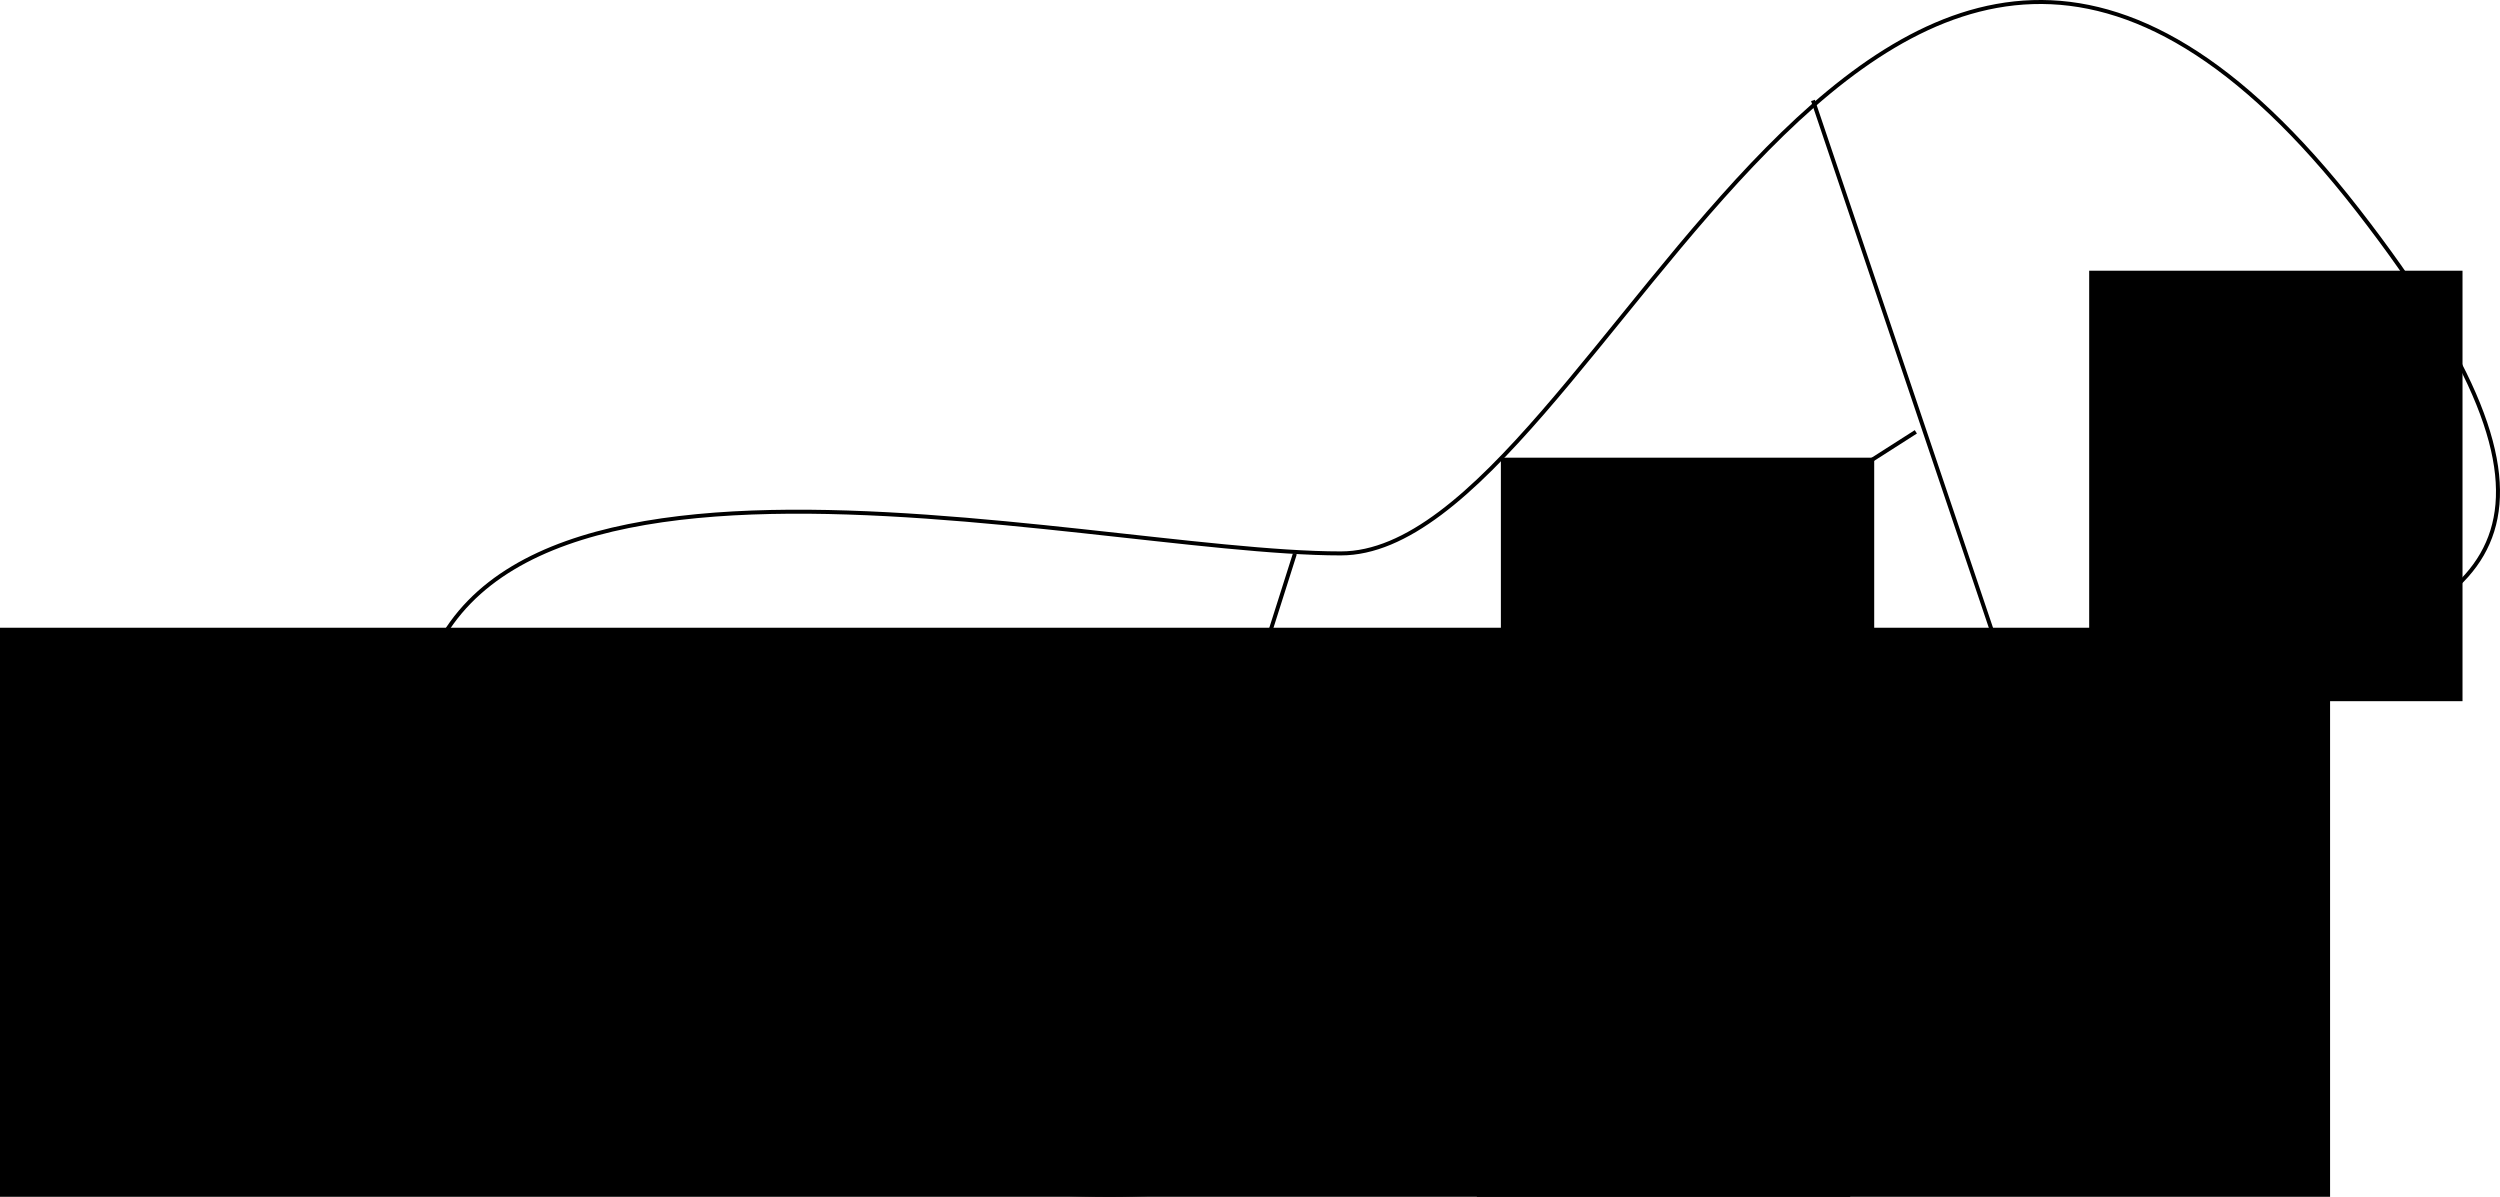 <?xml version="1.0" encoding="UTF-8" standalone="no"?>
<!-- Created with Inkscape (http://www.inkscape.org/) -->
<svg
   xmlns:dc="http://purl.org/dc/elements/1.1/"
   xmlns:cc="http://creativecommons.org/ns#"
   xmlns:rdf="http://www.w3.org/1999/02/22-rdf-syntax-ns#"
   xmlns:svg="http://www.w3.org/2000/svg"
   xmlns="http://www.w3.org/2000/svg"
   xmlns:sodipodi="http://sodipodi.sourceforge.net/DTD/sodipodi-0.dtd"
   xmlns:inkscape="http://www.inkscape.org/namespaces/inkscape"
   width="624.918"
   height="299.168"
   id="svg2"
   sodipodi:version="0.32"
   inkscape:version="0.46"
   version="1.0"
   sodipodi:docname="l3d1.svg"
   inkscape:output_extension="org.inkscape.output.svg.inkscape">
  <defs
     id="defs4">
    <inkscape:perspective
       sodipodi:type="inkscape:persp3d"
       inkscape:vp_x="0 : 526.18109 : 1"
       inkscape:vp_y="0 : 1000 : 0"
       inkscape:vp_z="744.09448 : 526.18109 : 1"
       inkscape:persp3d-origin="372.04724 : 350.78739 : 1"
       id="perspective10" />
  </defs>
  <sodipodi:namedview
     id="base"
     pagecolor="#ffffff"
     bordercolor="#666666"
     borderopacity="1.0"
     gridtolerance="10000"
     guidetolerance="10"
     objecttolerance="10"
     inkscape:pageopacity="0.0"
     inkscape:pageshadow="2"
     inkscape:zoom="0.87691528"
     inkscape:cx="312.45892"
     inkscape:cy="149.58376"
     inkscape:document-units="px"
     inkscape:current-layer="layer1"
     showgrid="false"
     inkscape:window-width="640"
     inkscape:window-height="681"
     inkscape:window-x="0"
     inkscape:window-y="0" />
  <g
     inkscape:label="Layer 1"
     inkscape:groupmode="layer"
     id="layer1"
     transform="translate(-7.703,-311.171)">
    <path
       style="fill:none;fill-rule:evenodd;stroke:#000000;stroke-width:1px;stroke-linecap:butt;stroke-linejoin:miter;stroke-opacity:1"
       d="M 111.429,503.791 C 105.714,403.791 277.143,449.505 342.857,449.505 C 408.571,449.505 476.642,208.569 597.143,363.791 C 717.644,519.012 494.286,446.648 417.143,552.362 C 340,658.076 117.143,603.791 111.429,503.791 z"
       id="path2383"
       sodipodi:nodetypes="czzsz" />
    <path
       style="fill:none;fill-rule:evenodd;stroke:#000000;stroke-width:1px;stroke-linecap:butt;stroke-linejoin:miter;stroke-opacity:1"
       d="M 460.888,336.272 L 513.262,491.488"
       id="path2385" />
    <path
       style="fill:none;fill-rule:evenodd;stroke:#000000;stroke-width:1px;stroke-linecap:butt;stroke-linejoin:miter;stroke-opacity:1"
       d="M 331.382,449.589 L 280.913,608.615"
       id="path2387" />
    <path
       style="fill:none;fill-rule:evenodd;stroke:#000000;stroke-width:1px;stroke-linecap:butt;stroke-linejoin:miter;stroke-opacity:1"
       d="M 304.719,535.292 L 486.599,419.117"
       id="path2389" />
    <flowRoot
       xml:space="preserve"
       id="flowRoot2391"
       style="font-size:10px;font-style:normal;font-weight:normal;fill:#000000;fill-opacity:1;stroke:none;stroke-width:1px;stroke-linecap:butt;stroke-linejoin:miter;stroke-opacity:1;font-family:Bitstream Vera Sans"
       transform="translate(30,14)"><flowRegion
         id="flowRegion2393"><rect
           id="rect2395"
           width="93.32"
           height="107.604"
           x="499.93"
           y="364.839" /></flowRegion><flowPara
         id="flowPara2397"
         style="font-size:24px">V1</flowPara></flowRoot>    <flowRoot
       xml:space="preserve"
       id="flowRoot2399"
       style="font-size:10px;font-style:normal;font-weight:normal;fill:#000000;fill-opacity:1;stroke:none;stroke-width:1px;stroke-linecap:butt;stroke-linejoin:miter;stroke-opacity:1;font-family:Bitstream Vera Sans"
       transform="translate(-117.057,60.737)"><flowRegion
         id="flowRegion2401"><rect
           id="rect2403"
           width="93.32"
           height="107.604"
           x="499.93"
           y="364.839" /></flowRegion><flowPara
         id="flowPara2405"
         style="font-size:24px">V2</flowPara></flowRoot>    <flowRoot
       xml:space="preserve"
       id="flowRoot2407"
       style="font-size:10px;font-style:normal;font-weight:normal;fill:#000000;fill-opacity:1;stroke:none;stroke-width:1px;stroke-linecap:butt;stroke-linejoin:miter;stroke-opacity:1;font-family:Bitstream Vera Sans"
       transform="translate(-123.057,140.737)"><flowRegion
         id="flowRegion2409"><rect
           id="rect2411"
           width="93.32"
           height="107.604"
           x="499.93"
           y="364.839" /></flowRegion><flowPara
         id="flowPara2413"
         style="font-size:24px">V3</flowPara></flowRoot>    <flowRoot
       xml:space="preserve"
       id="flowRoot2415"
       style="font-size:10px;font-style:normal;font-weight:normal;fill:#000000;fill-opacity:1;stroke:none;stroke-width:1px;stroke-linecap:butt;stroke-linejoin:miter;stroke-opacity:1;font-family:Bitstream Vera Sans"
       transform="translate(-306.871,132.827)"><flowRegion
         id="flowRegion2417"><rect
           id="rect2419"
           width="93.32"
           height="107.604"
           x="499.93"
           y="364.839" /></flowRegion><flowPara
         id="flowPara2421"
         style="font-size:24px">V4</flowPara></flowRoot>    <flowRoot
       xml:space="preserve"
       id="flowRoot2423"
       style="font-size:10px;font-style:normal;font-weight:normal;fill:#000000;fill-opacity:1;stroke:none;stroke-width:1px;stroke-linecap:butt;stroke-linejoin:miter;stroke-opacity:1;font-family:Bitstream Vera Sans"
       transform="matrix(5.668,0,0,5.668,77.396,-1993.823)"><flowRegion
         id="flowRegion2425"><rect
           id="rect2427"
           width="102.843"
           height="116.174"
           x="-12.379"
           y="434.353" /></flowRegion><flowPara
         id="flowPara2429">A=</flowPara></flowRoot>  </g>
</svg>
